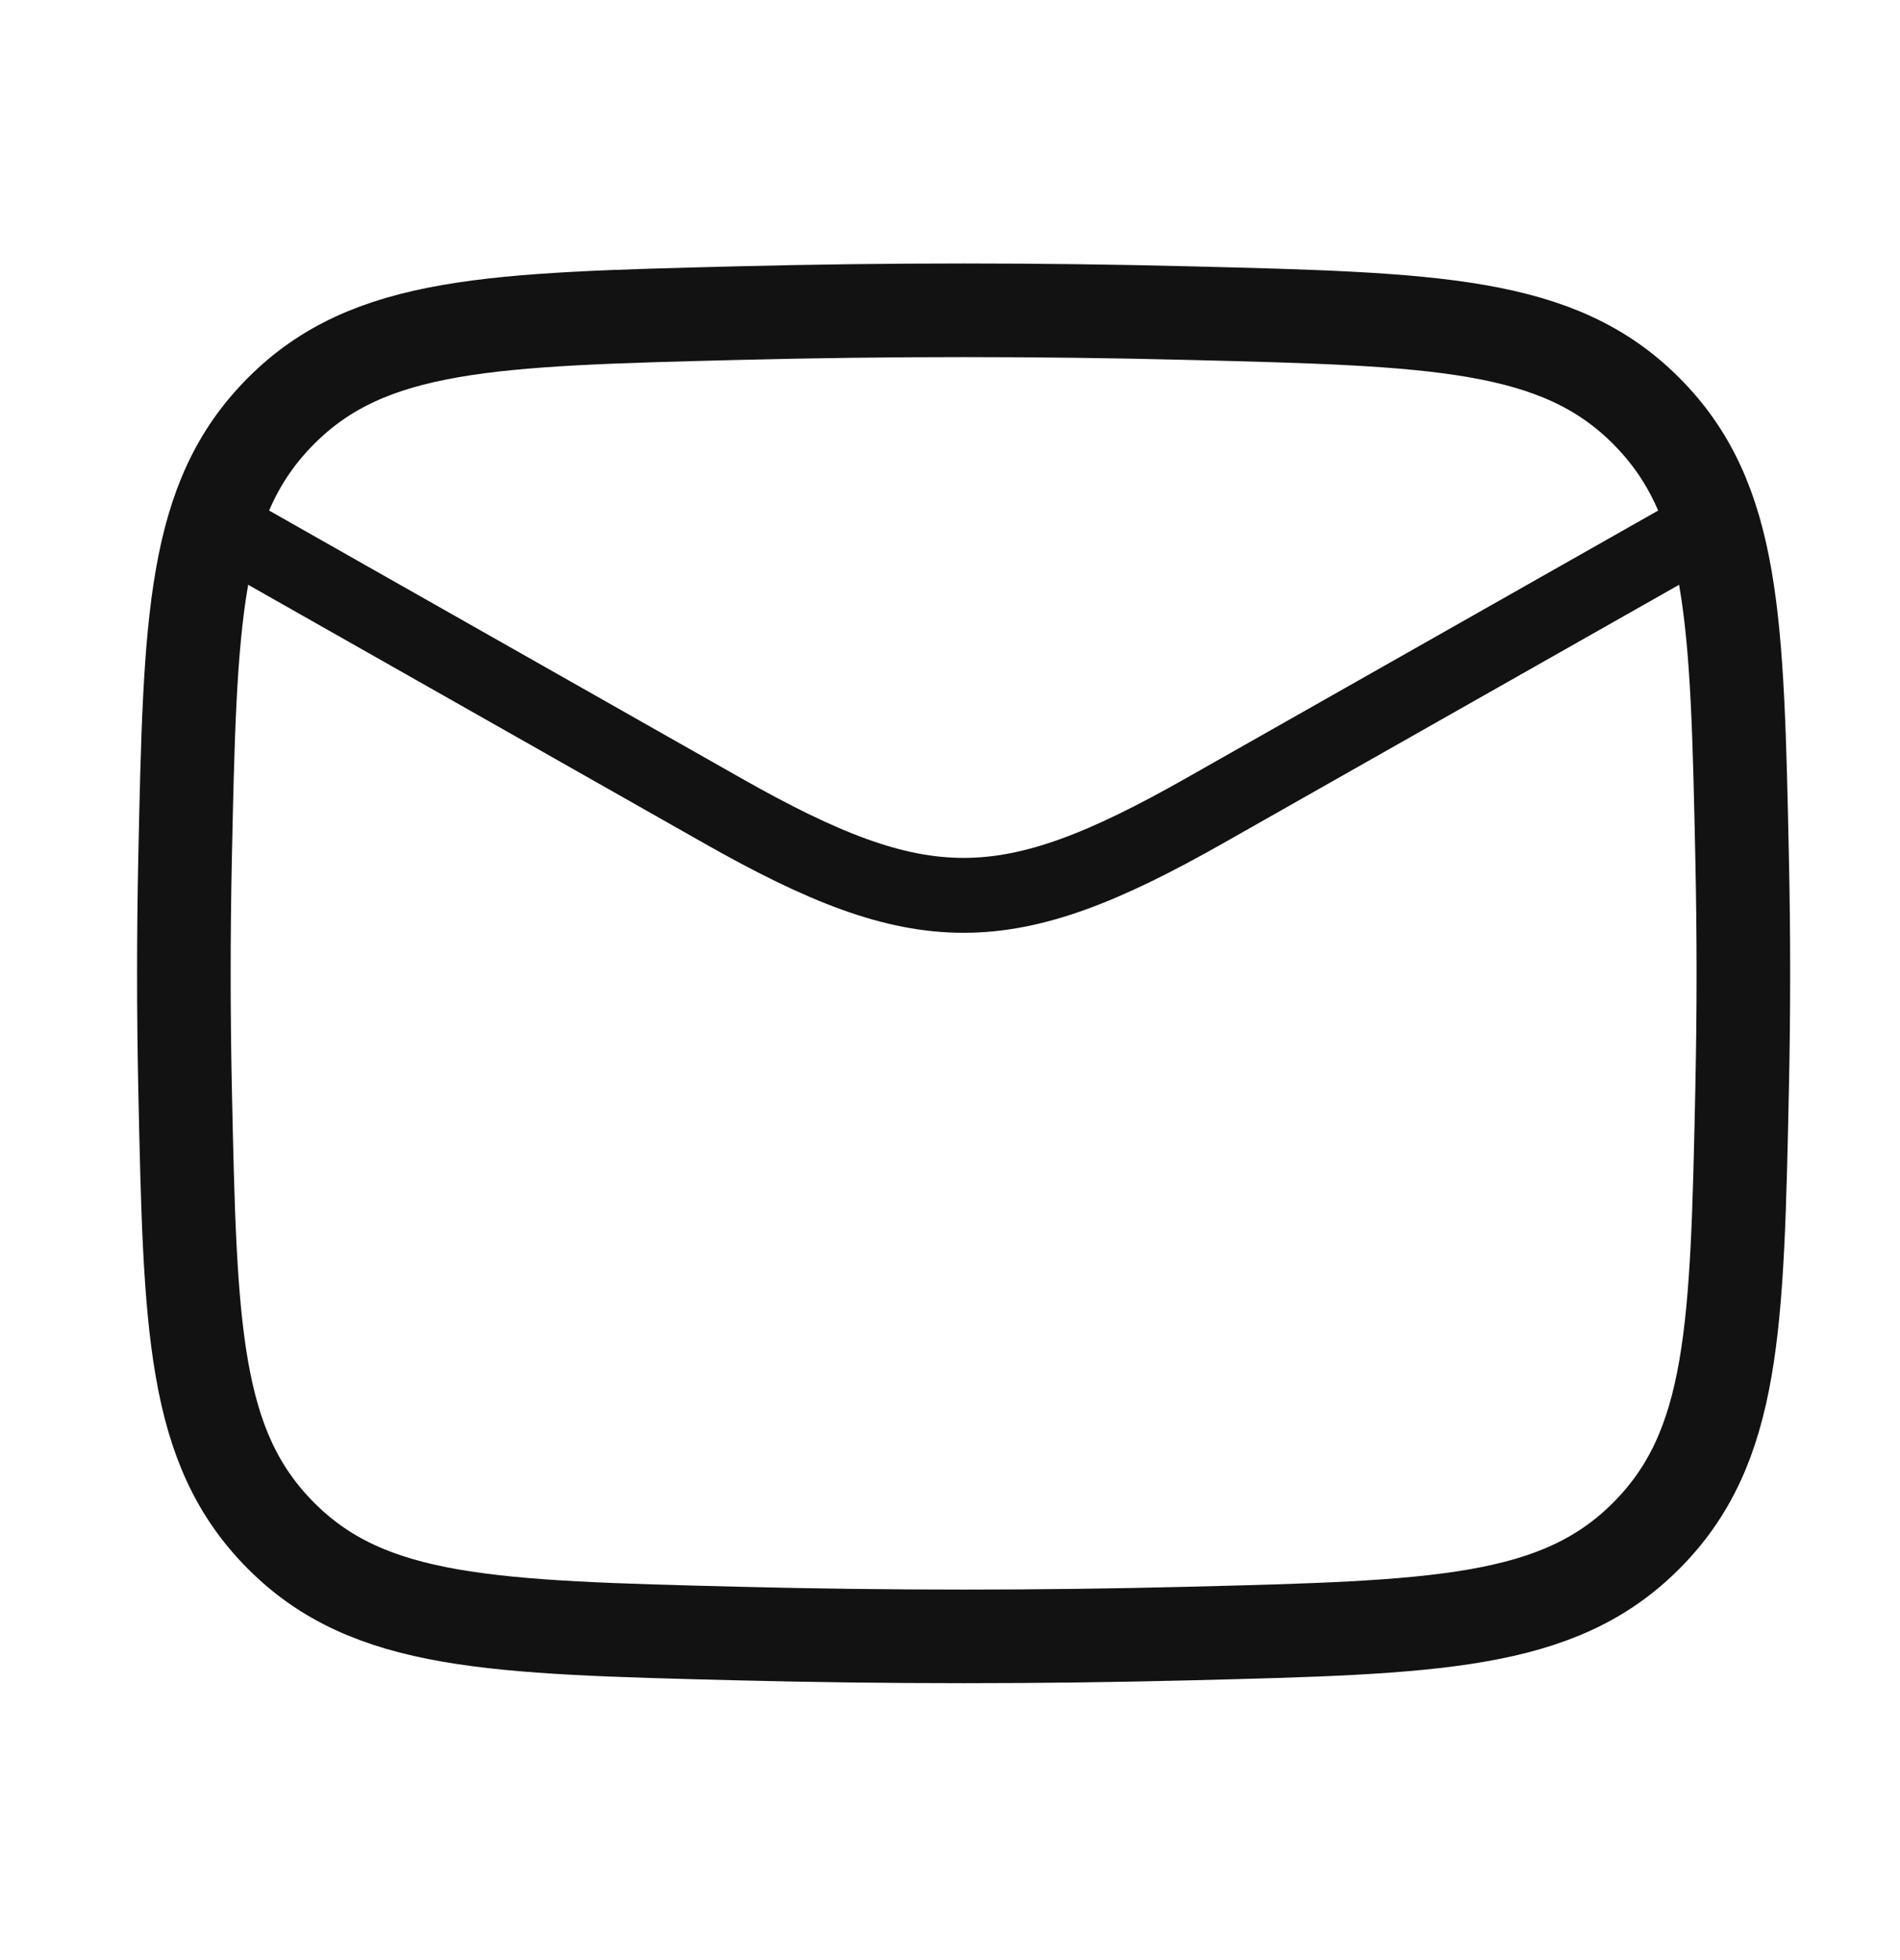 <svg width="32" height="33" viewBox="0 0 32 33" fill="none" xmlns="http://www.w3.org/2000/svg">
<path d="M3.097 8.507L12.175 13.652C15.522 15.548 16.936 15.548 20.283 13.652L29.362 8.507" stroke="#121213" stroke-width="1.261" stroke-linejoin="round"/>
<path d="M3.117 18.325C3.203 22.351 3.246 24.364 4.732 25.855C6.217 27.346 8.285 27.398 12.419 27.502C14.968 27.566 17.491 27.566 20.039 27.502C24.174 27.398 26.242 27.346 27.727 25.855C29.213 24.364 29.256 22.351 29.341 18.325C29.369 17.03 29.369 15.744 29.341 14.449C29.256 10.423 29.213 8.41 27.727 6.919C26.242 5.428 24.174 5.376 20.039 5.272C17.491 5.208 14.968 5.208 12.419 5.272C8.285 5.376 6.217 5.428 4.732 6.919C3.246 8.41 3.203 10.423 3.117 14.449C3.09 15.744 3.09 17.03 3.117 18.325Z" stroke="#121213" stroke-width="1.576" stroke-linejoin="round"/>
</svg>

